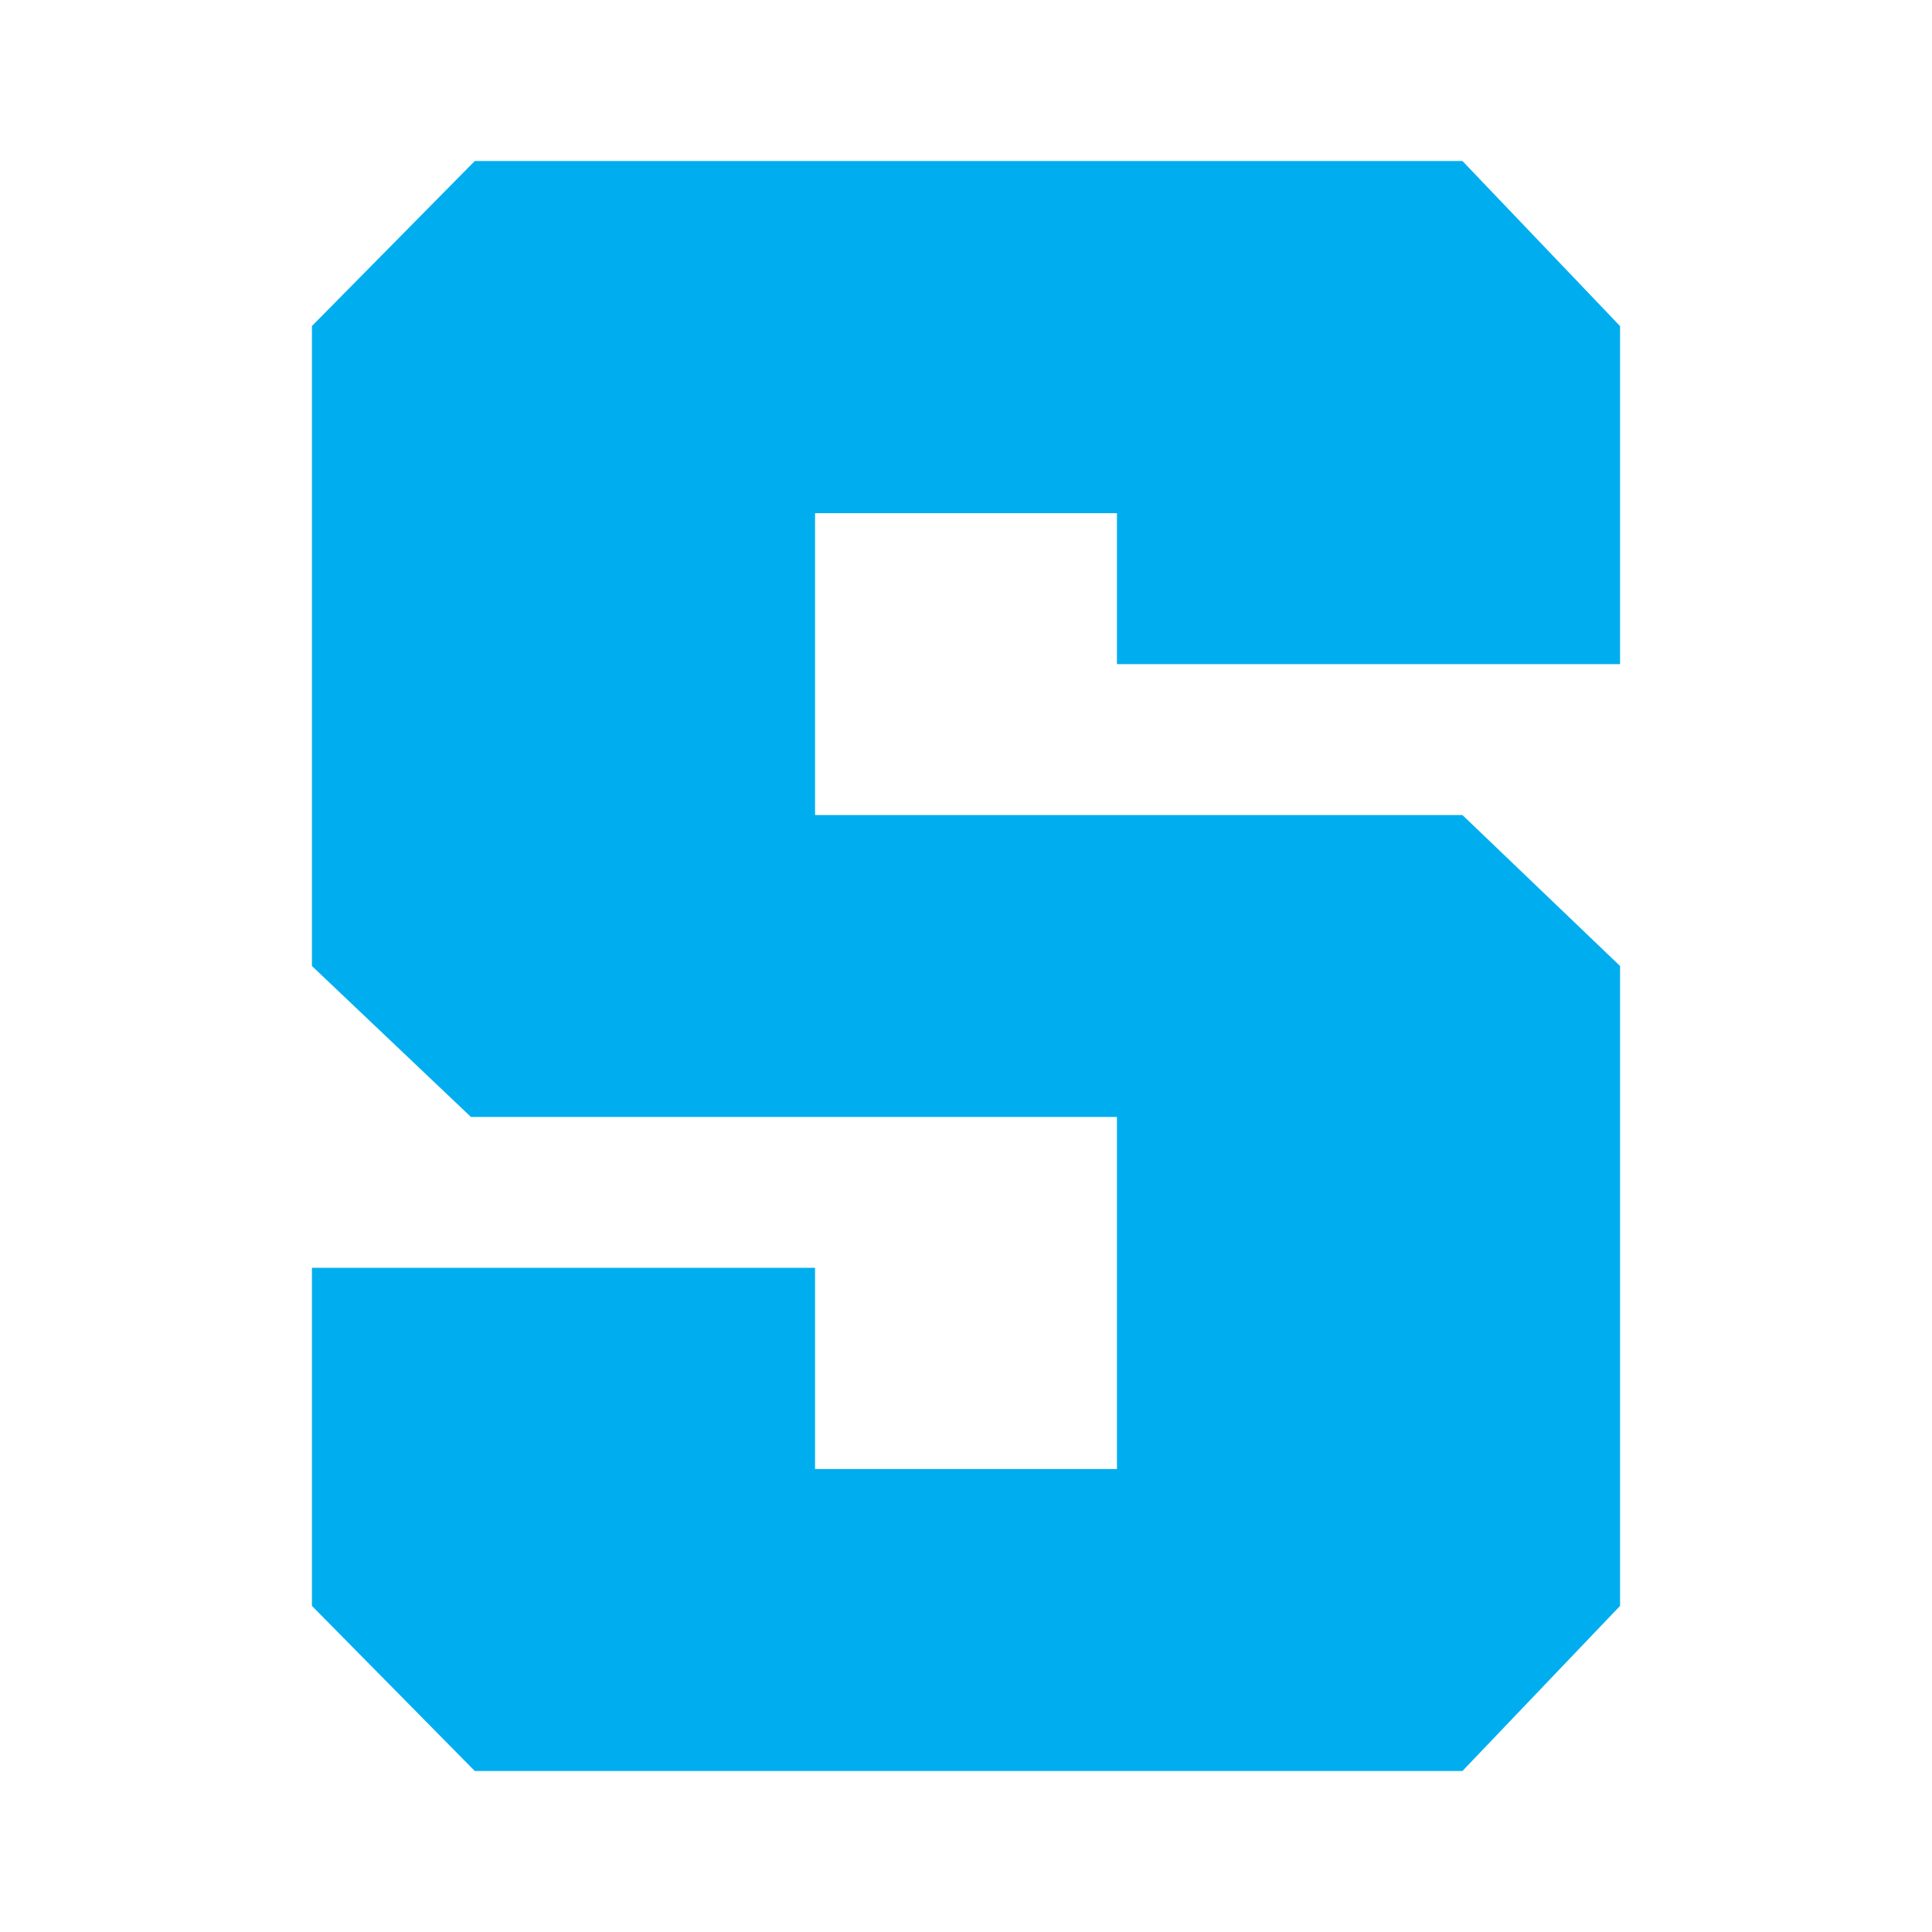 <svg xmlns="http://www.w3.org/2000/svg" xmlns:xlink="http://www.w3.org/1999/xlink" width="24" height="24" viewBox="0 0 24 24"><path fill="#00AEEF" d="M20.125 8.25h-6.25V6.375h-3.75v3.75h8.042L20.125 12v7.949L18.167 22H5.898l-2.023-2.051v-4.2h6.25v2.5h3.75v-4.374H5.85L3.875 12V4.05L5.898 2h12.269l1.958 2.051z"/></svg>